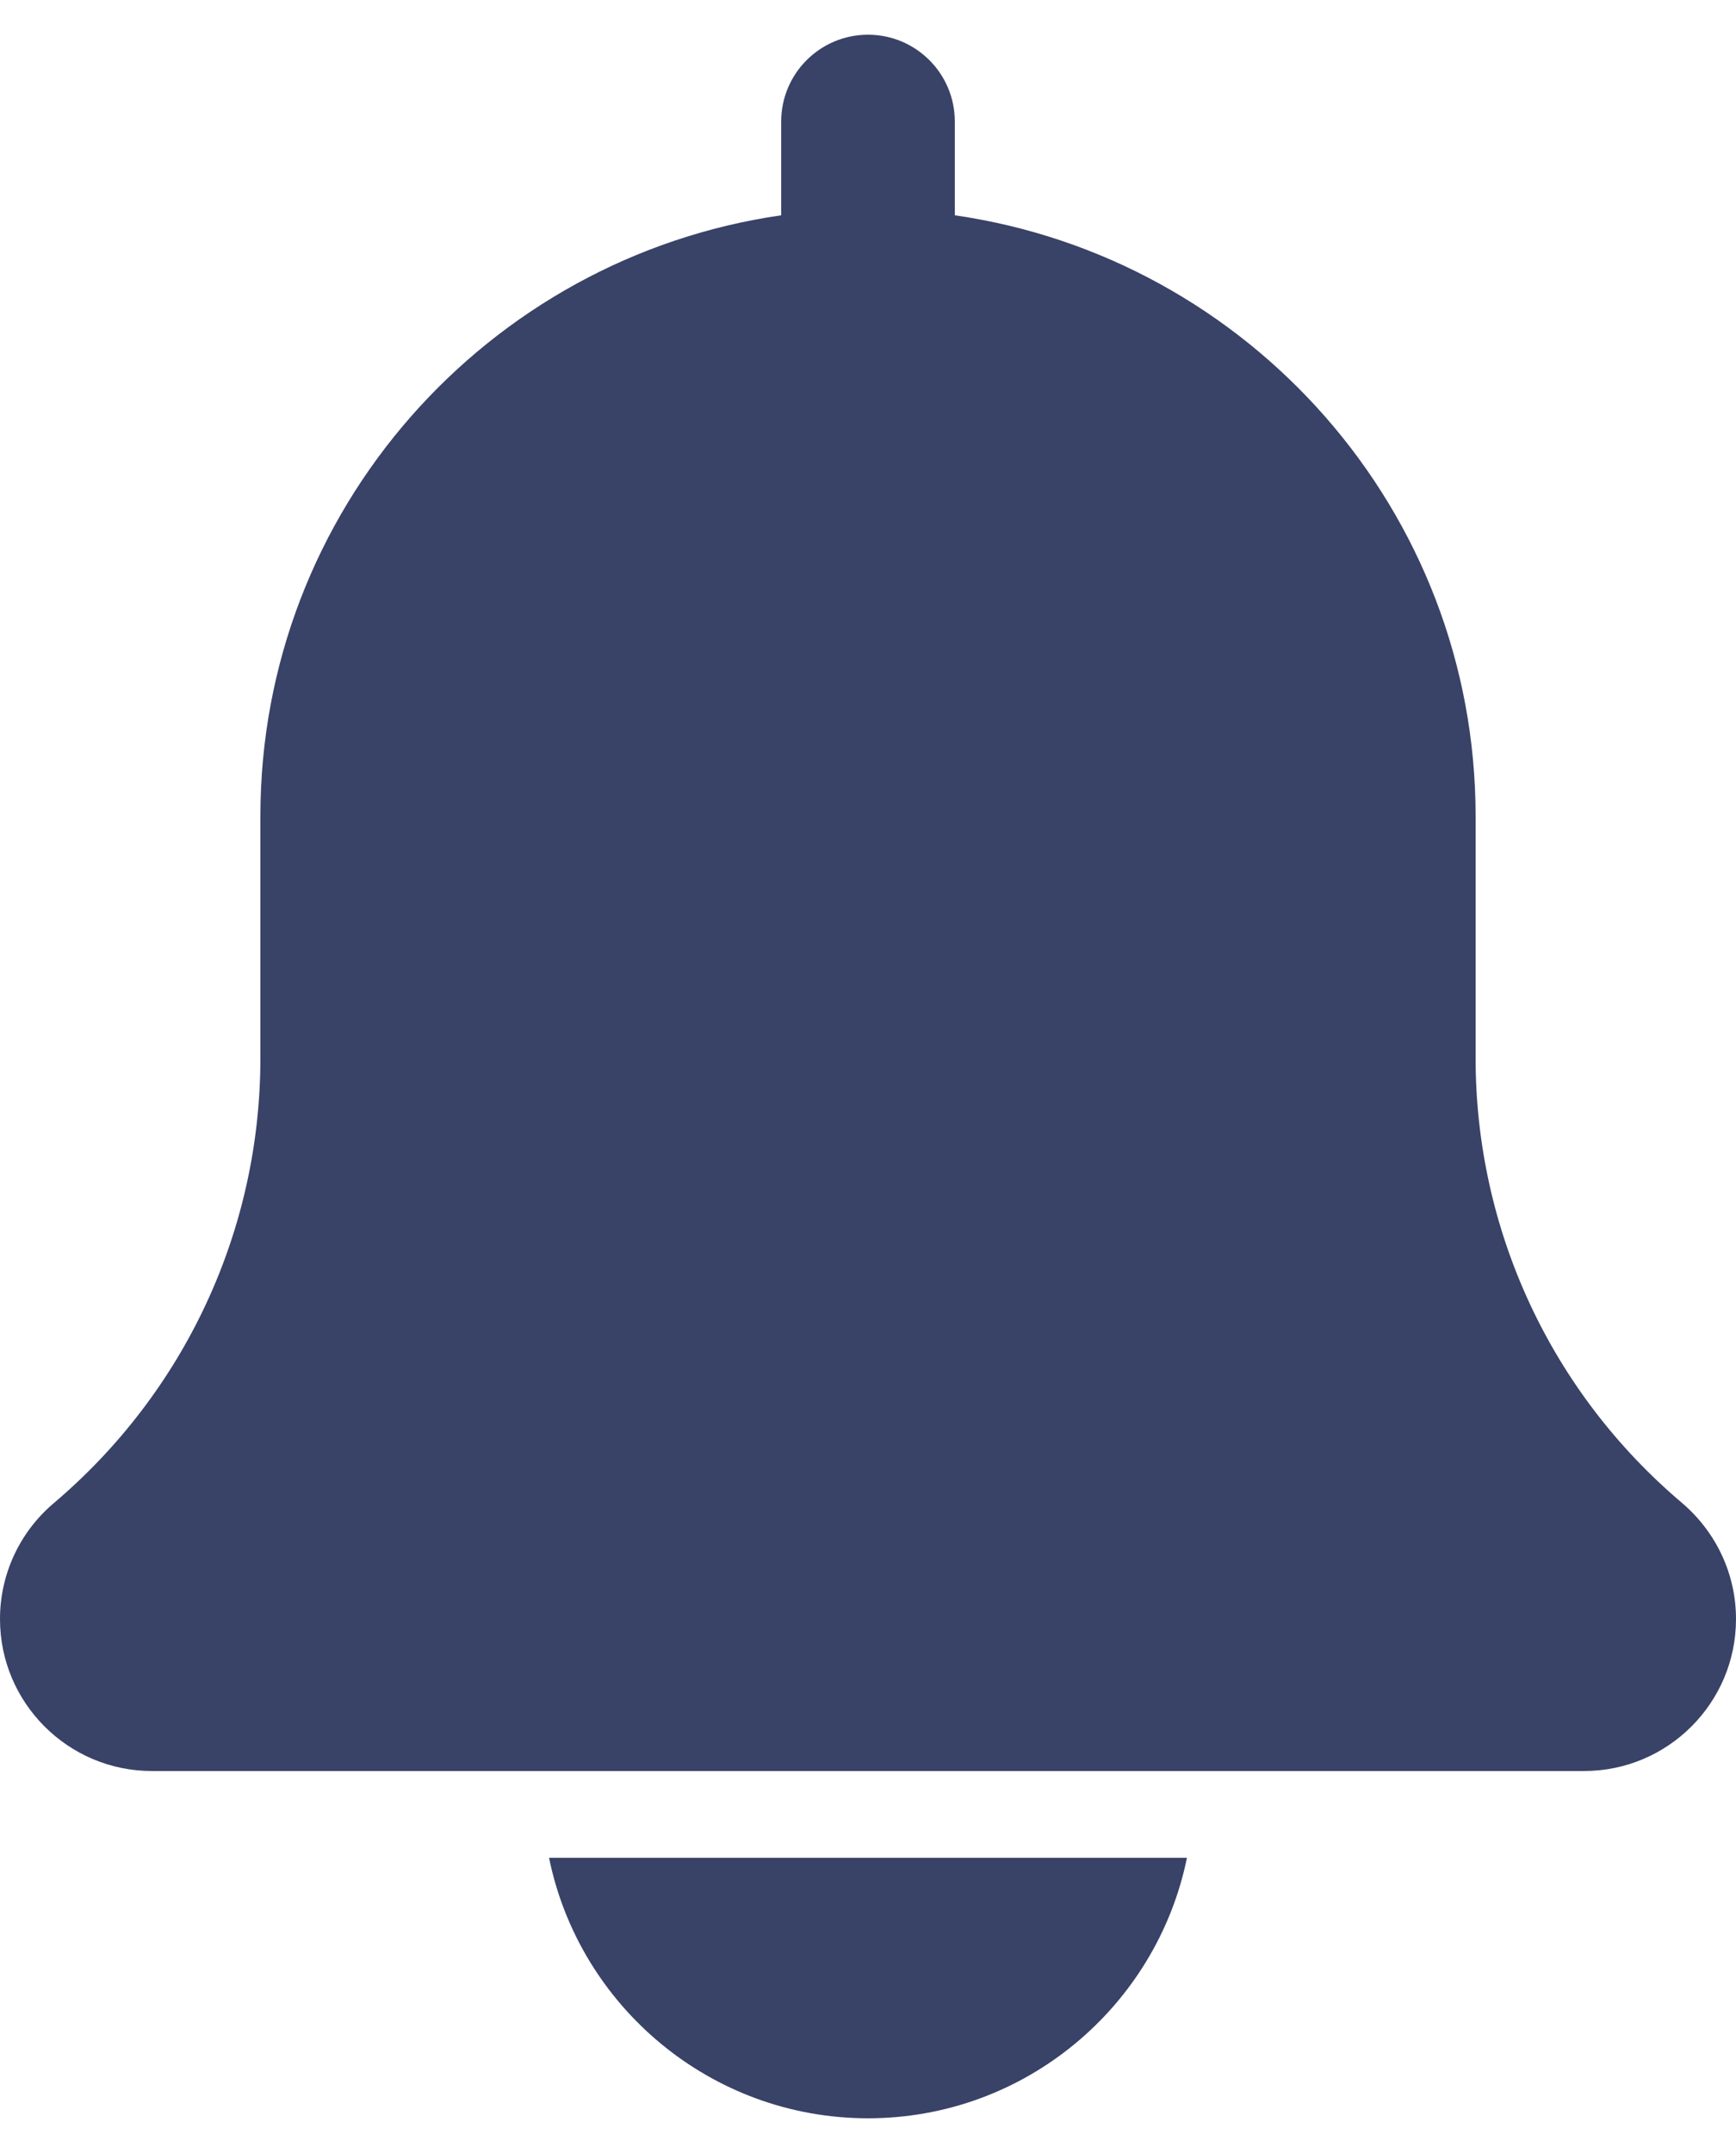 <svg width="25" height="31" viewBox="0 0 25 31" fill="none" xmlns="http://www.w3.org/2000/svg">
<path d="M24.224 21.641C22.334 20.044 21.25 17.709 21.25 15.235V11.75C21.25 7.351 17.983 3.71 13.75 3.1V1.75C13.75 1.059 13.19 0.5 12.5 0.5C11.81 0.5 11.25 1.059 11.25 1.75V3.1C7.016 3.71 3.75 7.351 3.75 11.75V15.235C3.75 17.709 2.666 20.044 0.765 21.651C0.279 22.067 0 22.672 0 23.312C0 24.519 0.981 25.5 2.188 25.5H22.812C24.019 25.5 25 24.519 25 23.312C25 22.672 24.721 22.067 24.224 21.641Z" fill="#394267"/>
<path d="M12.5 30.5C14.764 30.5 16.657 28.886 17.093 26.75H7.907C8.342 28.886 10.236 30.5 12.5 30.5Z" fill="#394267"/>
</svg>
